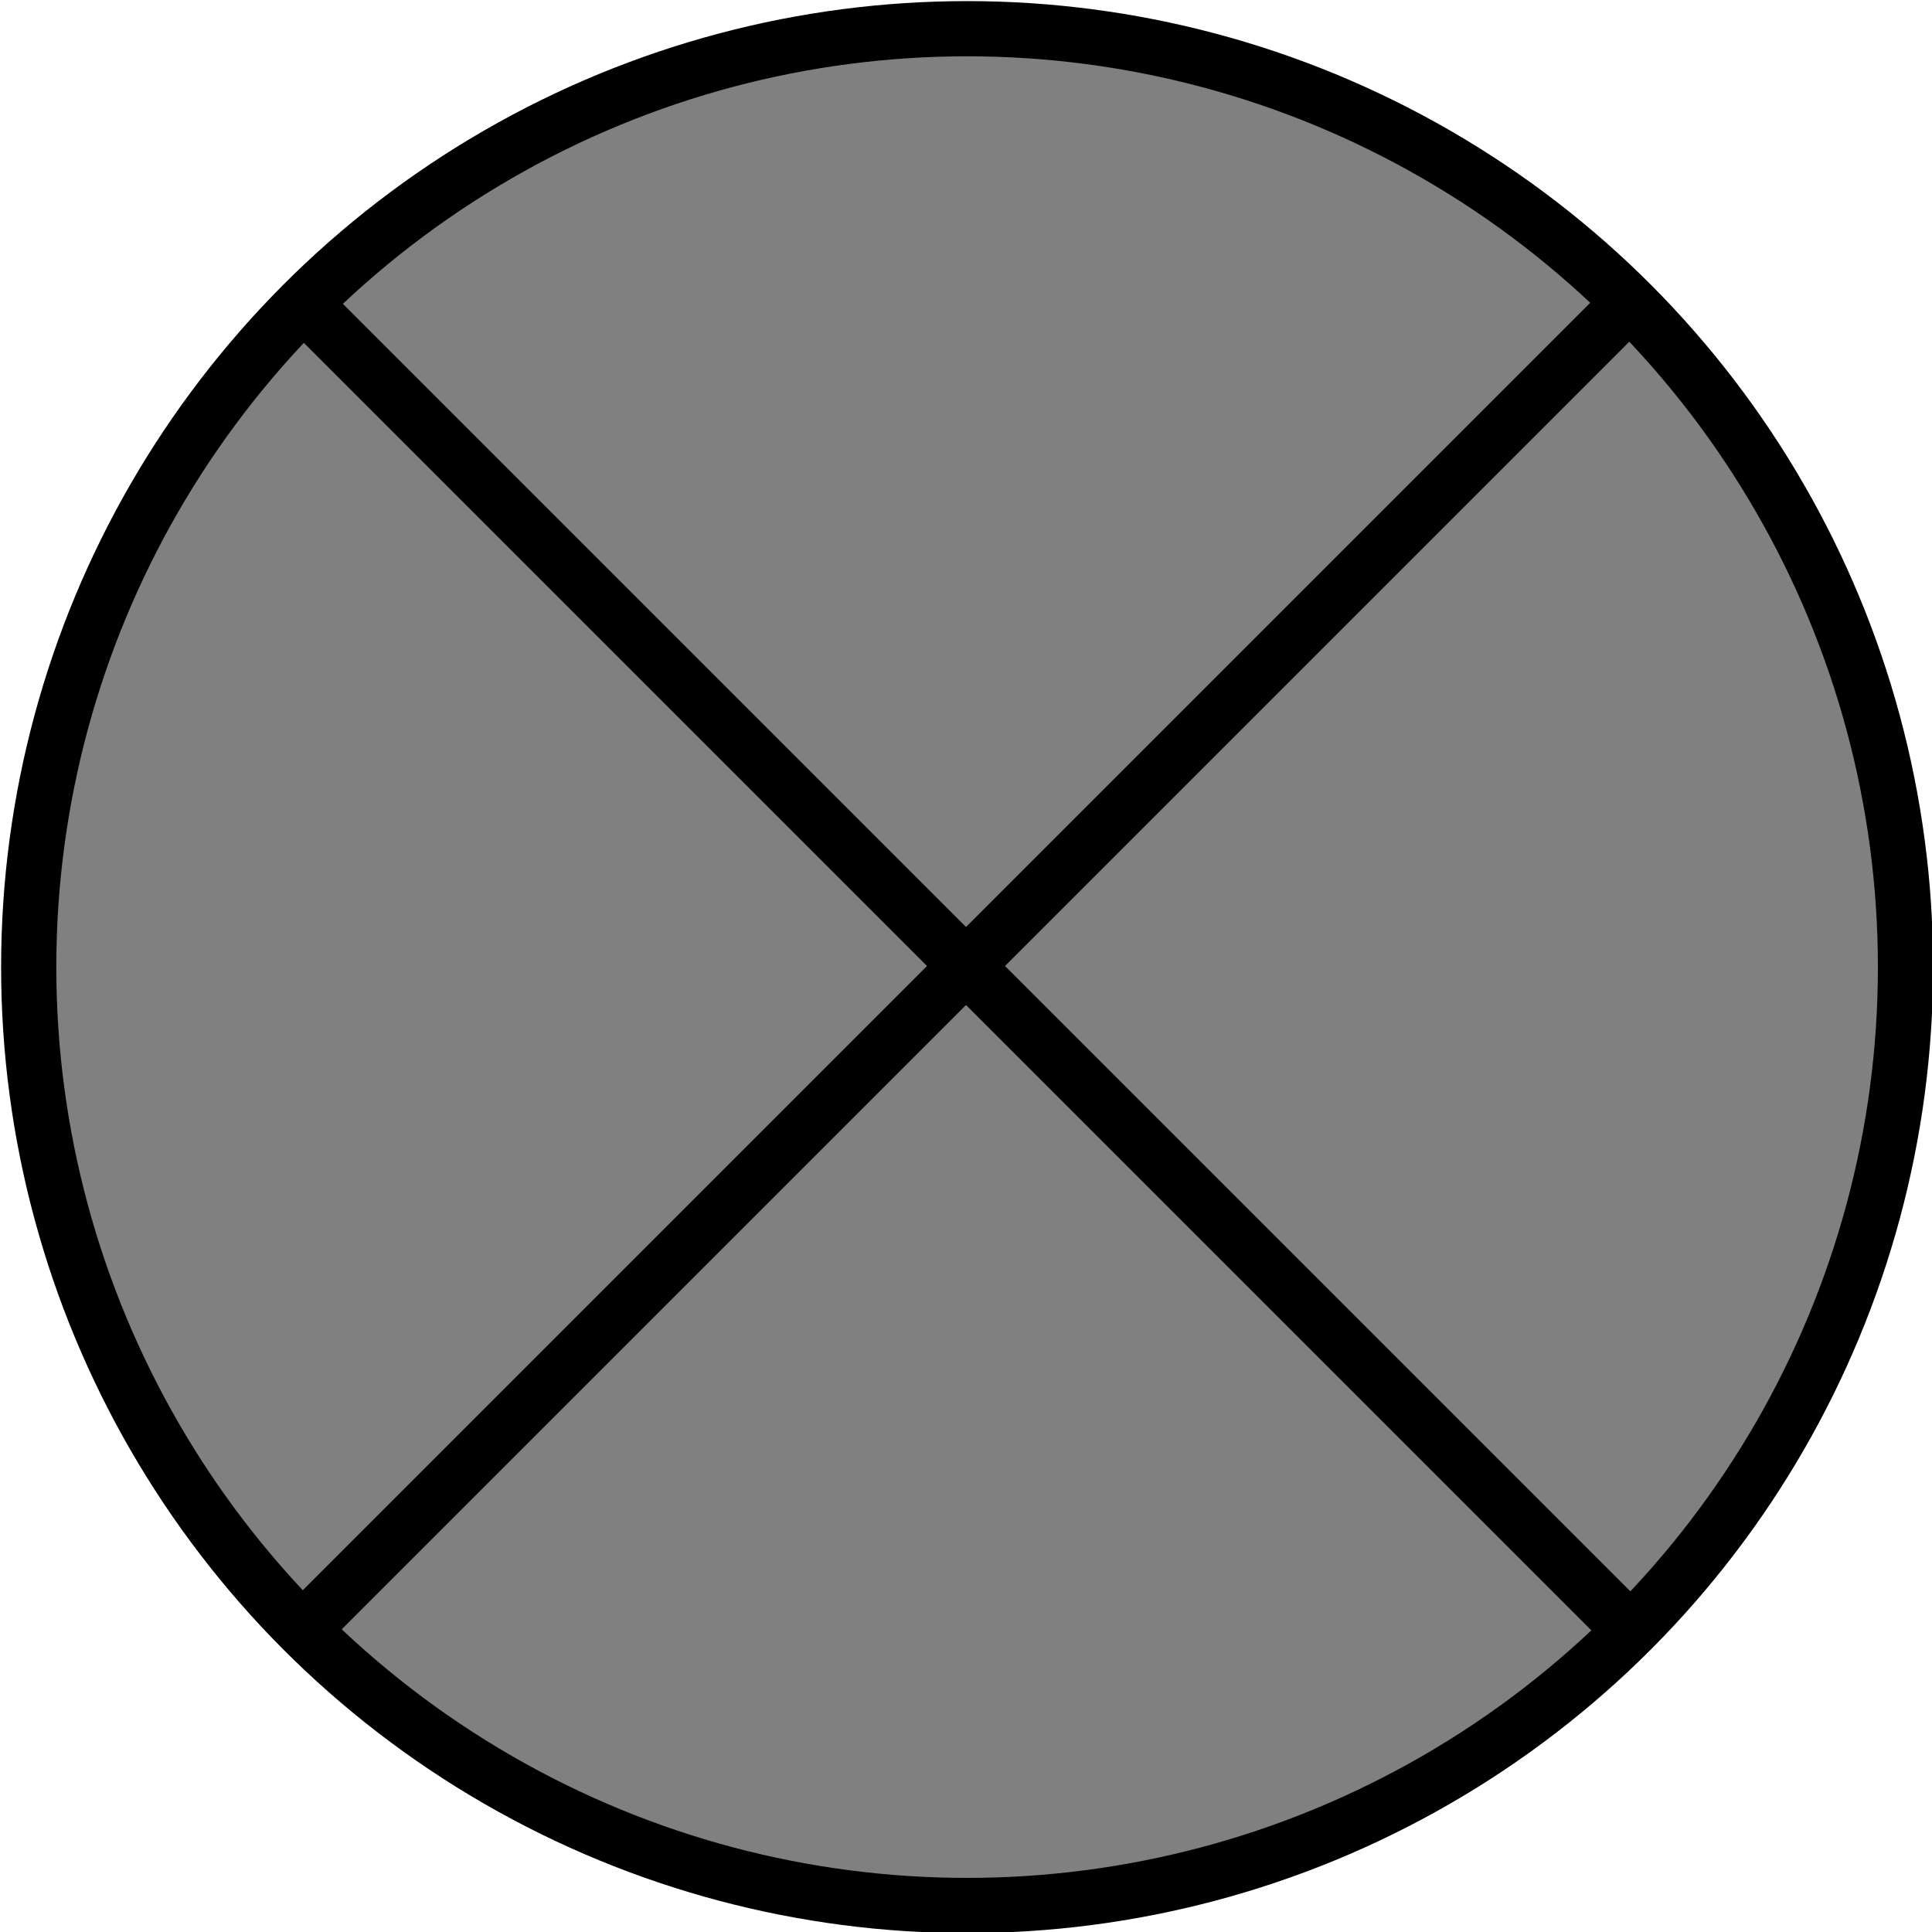 <svg id="钢管杆_耐张_" data-name="钢管杆(耐张)" xmlns="http://www.w3.org/2000/svg" viewBox="0 0 8.75 8.75"><defs><style>.cls-1{fill:gray;stroke:#000;stroke-miterlimit:10;stroke-width:0.25px;}</style></defs><circle class="cls-1" cx="4.38" cy="4.38" r="4.25"/><line class="cls-1" x1="1.37" y1="7.38" x2="7.38" y2="1.37"/><line class="cls-1" x1="7.38" y1="7.38" x2="1.37" y2="1.37"/></svg>